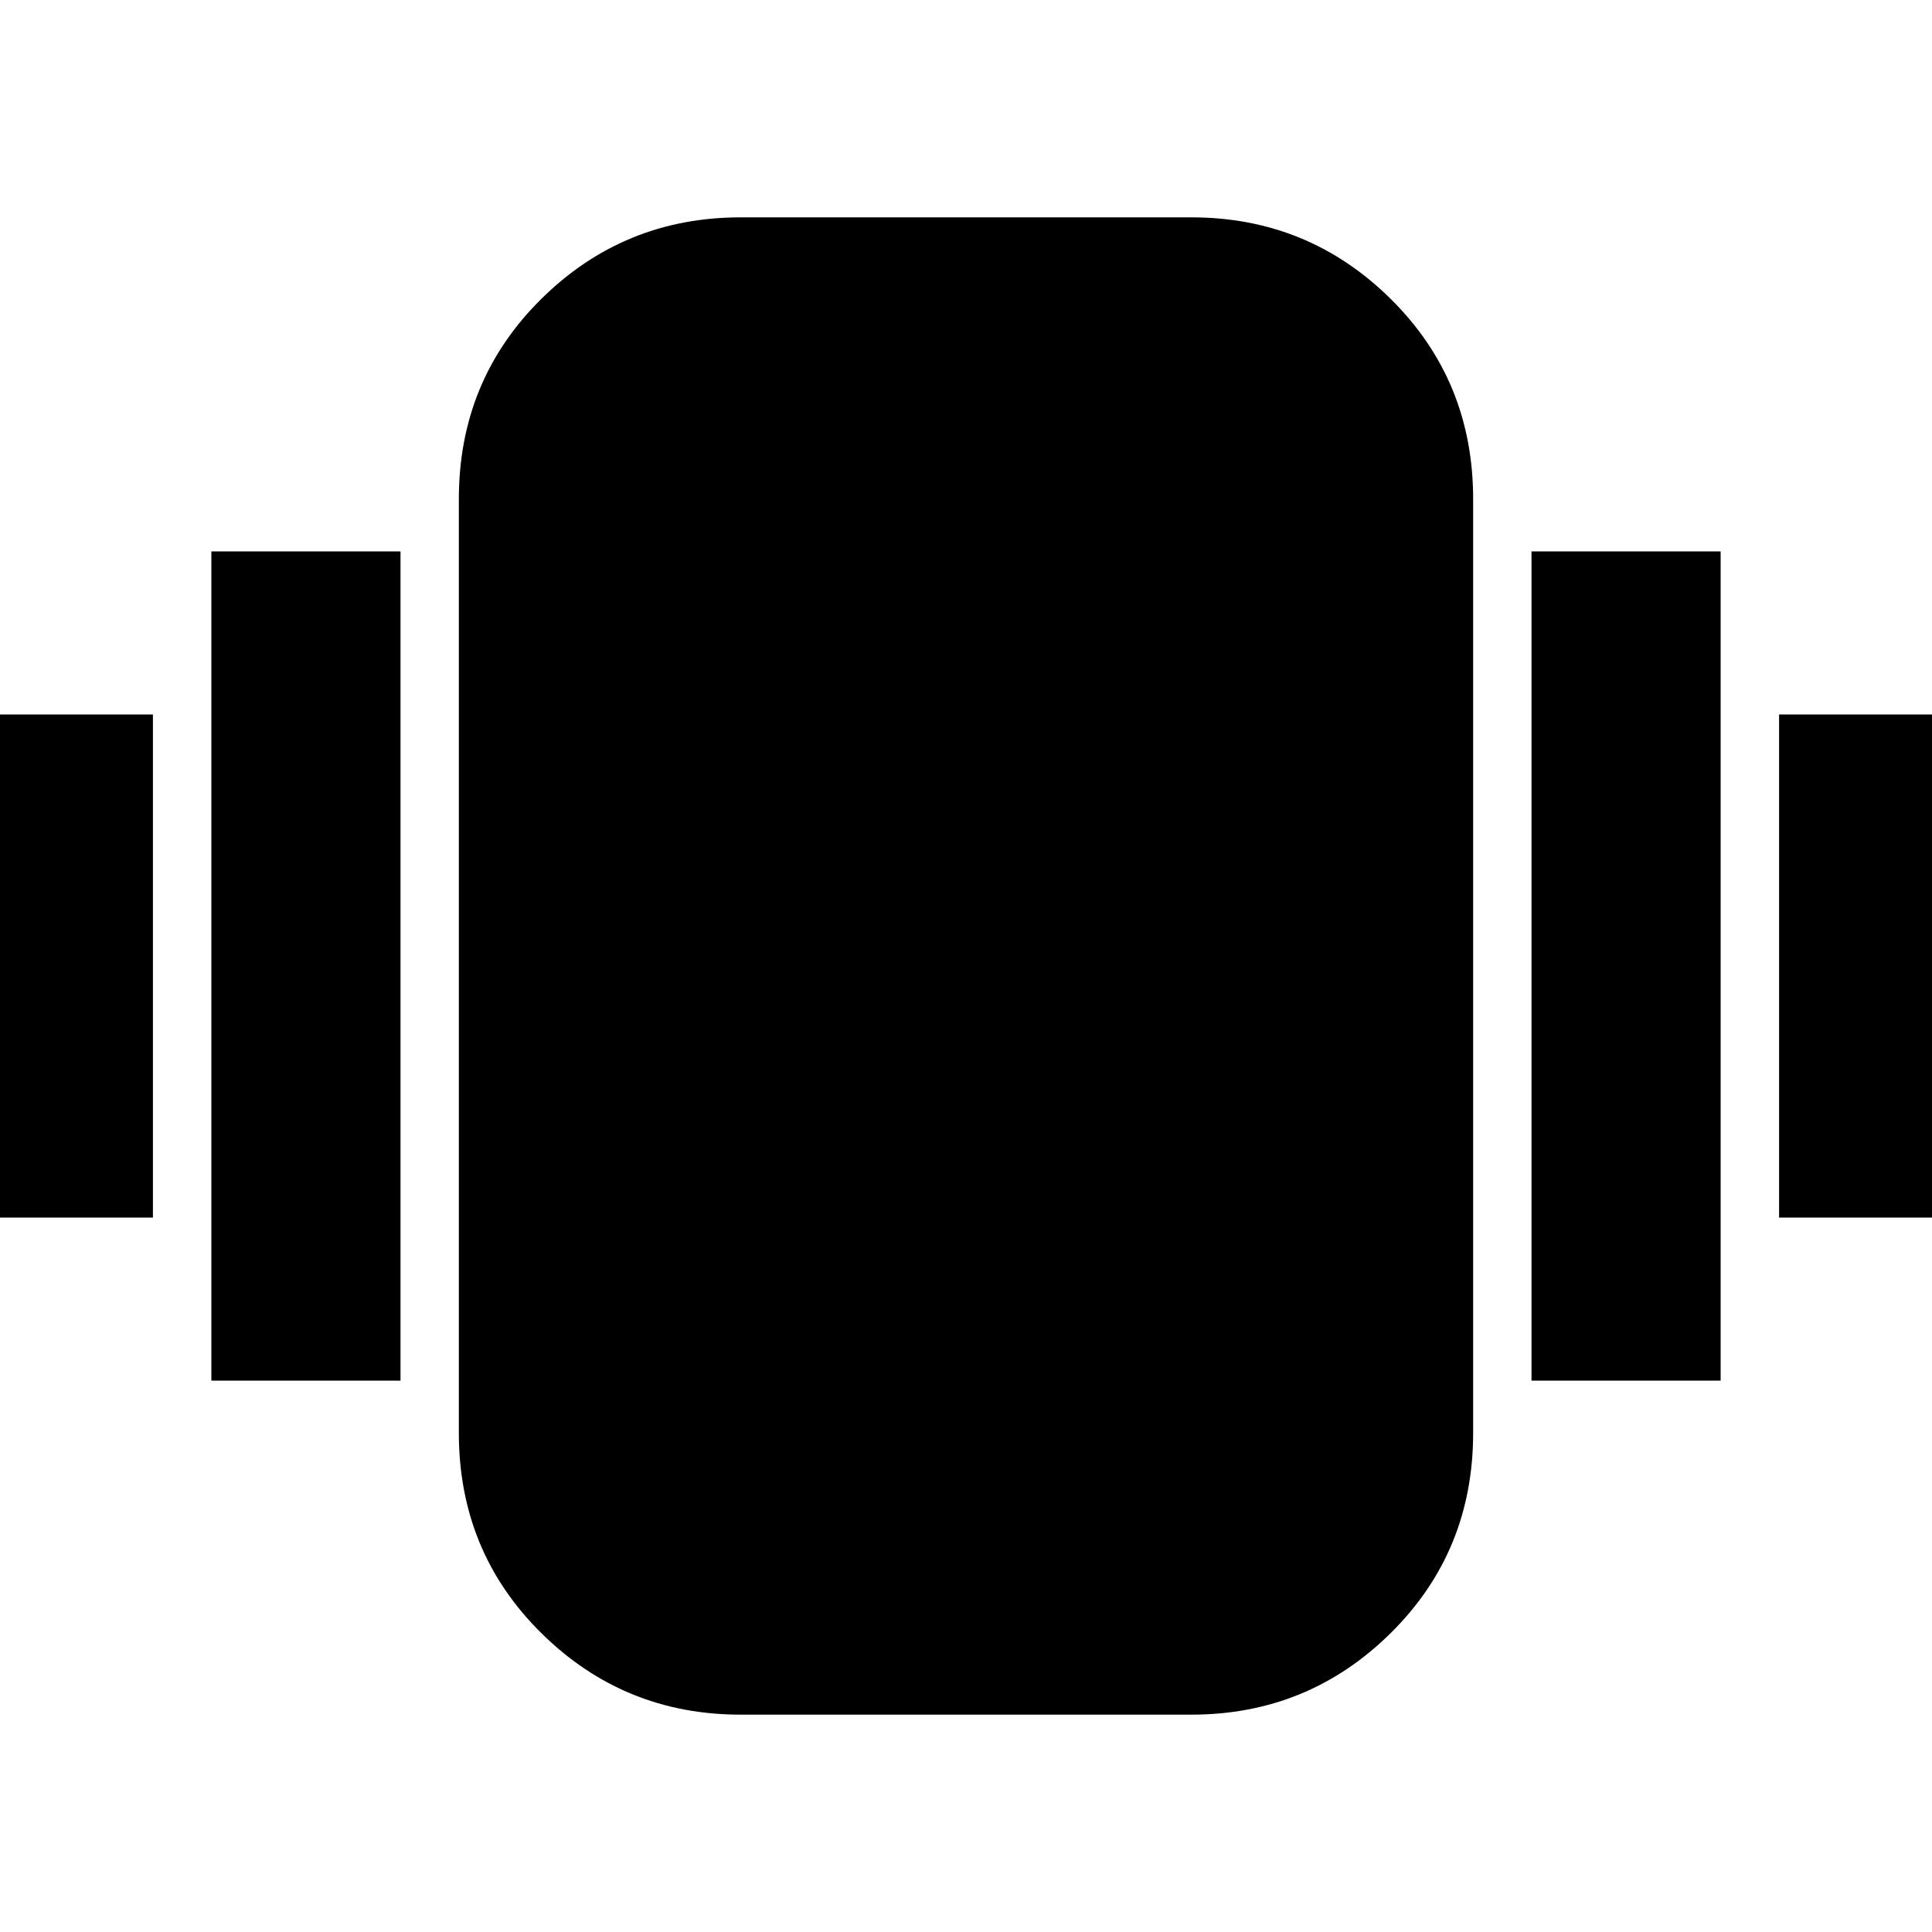 <svg xmlns="http://www.w3.org/2000/svg" height="20" width="20"><path d="M-.375 12.604V7.396h1.958v5.208Zm2.563 1.688V5.708h1.958v8.584Zm16.229-1.688V7.396h1.958v5.208Zm-2.563 1.688V5.708h1.958v8.584ZM7.667 17.75q-1.209 0-2.063-.844-.854-.844-.854-2.073V5.167q0-1.229.854-2.073.854-.844 2.063-.844h4.666q1.209 0 2.063.844.854.844.854 2.073v9.666q0 1.229-.854 2.073-.854.844-2.063.844Z"/></svg>